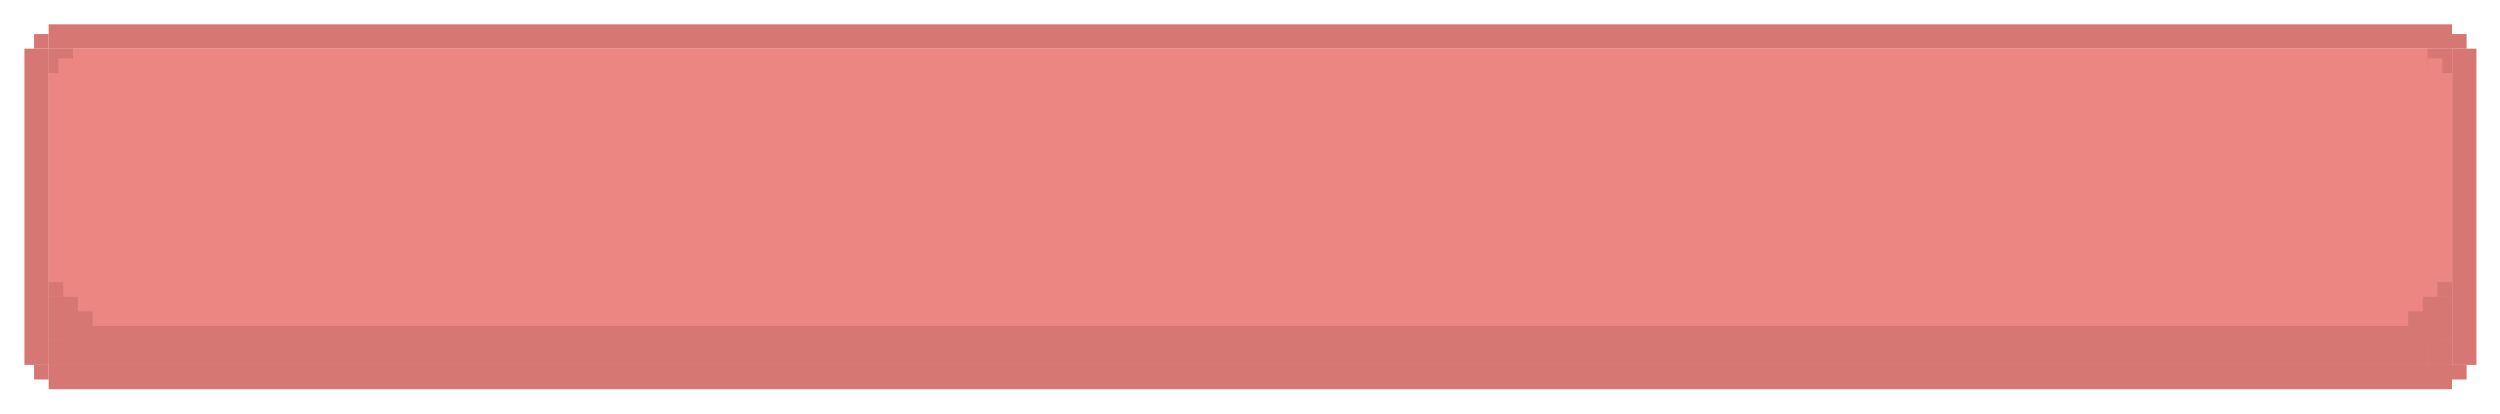 <svg width="399" height="66" viewBox="0 0 399 66" fill="none" xmlns="http://www.w3.org/2000/svg">
<rect x="7.765" y="7.765" width="383.576" height="50.471" fill="#EB8683"/>
<line x1="7.765" y1="60.176" x2="391.341" y2="60.176" stroke="#D67774" stroke-width="3.882"/>
<line x1="7.765" y1="5.823" x2="391.341" y2="5.823" stroke="#D67774" stroke-width="3.882"/>
<line x1="393.298" y1="7.765" x2="393.298" y2="58.235" stroke="#D67774" stroke-width="3.882"/>
<line x1="5.84" y1="7.765" x2="5.84" y2="58.235" stroke="#D67774" stroke-width="3.882"/>
<rect x="387.847" y="8.153" width="3.106" height="3.106" fill="#D67774" stroke="#D67774" stroke-width="0.776"/>
<rect x="391.729" y="5.824" width="1.553" height="1.553" fill="#D67774" stroke="#D67774" stroke-width="0.776"/>
<rect x="387.459" y="9.318" width="2.329" height="2.329" fill="#EB8683"/>
<rect x="391.729" y="58.624" width="1.553" height="1.553" fill="#D67774" stroke="#D67774" stroke-width="0.776"/>
<rect x="5.824" y="5.824" width="1.553" height="1.553" fill="#D67774" stroke="#D67774" stroke-width="0.776"/>
<rect x="5.824" y="58.624" width="1.553" height="1.553" fill="#D67774" stroke="#D67774" stroke-width="0.776"/>
<rect x="387.847" y="54.741" width="3.106" height="3.106" fill="#D67774" stroke="#D67774" stroke-width="0.776"/>
<rect x="8.153" y="8.153" width="3.106" height="3.106" fill="#D67774" stroke="#D67774" stroke-width="0.776"/>
<rect x="8.153" y="54.741" width="3.106" height="3.106" fill="#D67774" stroke="#D67774" stroke-width="0.776"/>
<rect x="9.318" y="9.318" width="2.329" height="2.329" fill="#EB8683"/>
<rect x="7.765" y="47.365" width="4.659" height="6.988" fill="#D67774"/>
<rect x="386.682" y="47.365" width="4.659" height="6.988" fill="#D67774"/>
<rect x="11.647" y="52.023" width="375.812" height="6.212" fill="#D67774"/>
<rect x="387.459" y="54.353" width="2.329" height="2.329" fill="#D67774"/>
<rect x="384.353" y="49.694" width="2.329" height="2.329" fill="#D67774"/>
<rect x="389.012" y="45.035" width="2.329" height="2.329" fill="#D67774"/>
<rect x="9.318" y="54.353" width="2.329" height="2.329" fill="#D67774"/>
<rect x="12.424" y="49.694" width="2.329" height="2.329" fill="#D67774"/>
<rect x="7.765" y="45.035" width="2.329" height="2.329" fill="#D67774"/>
</svg>

